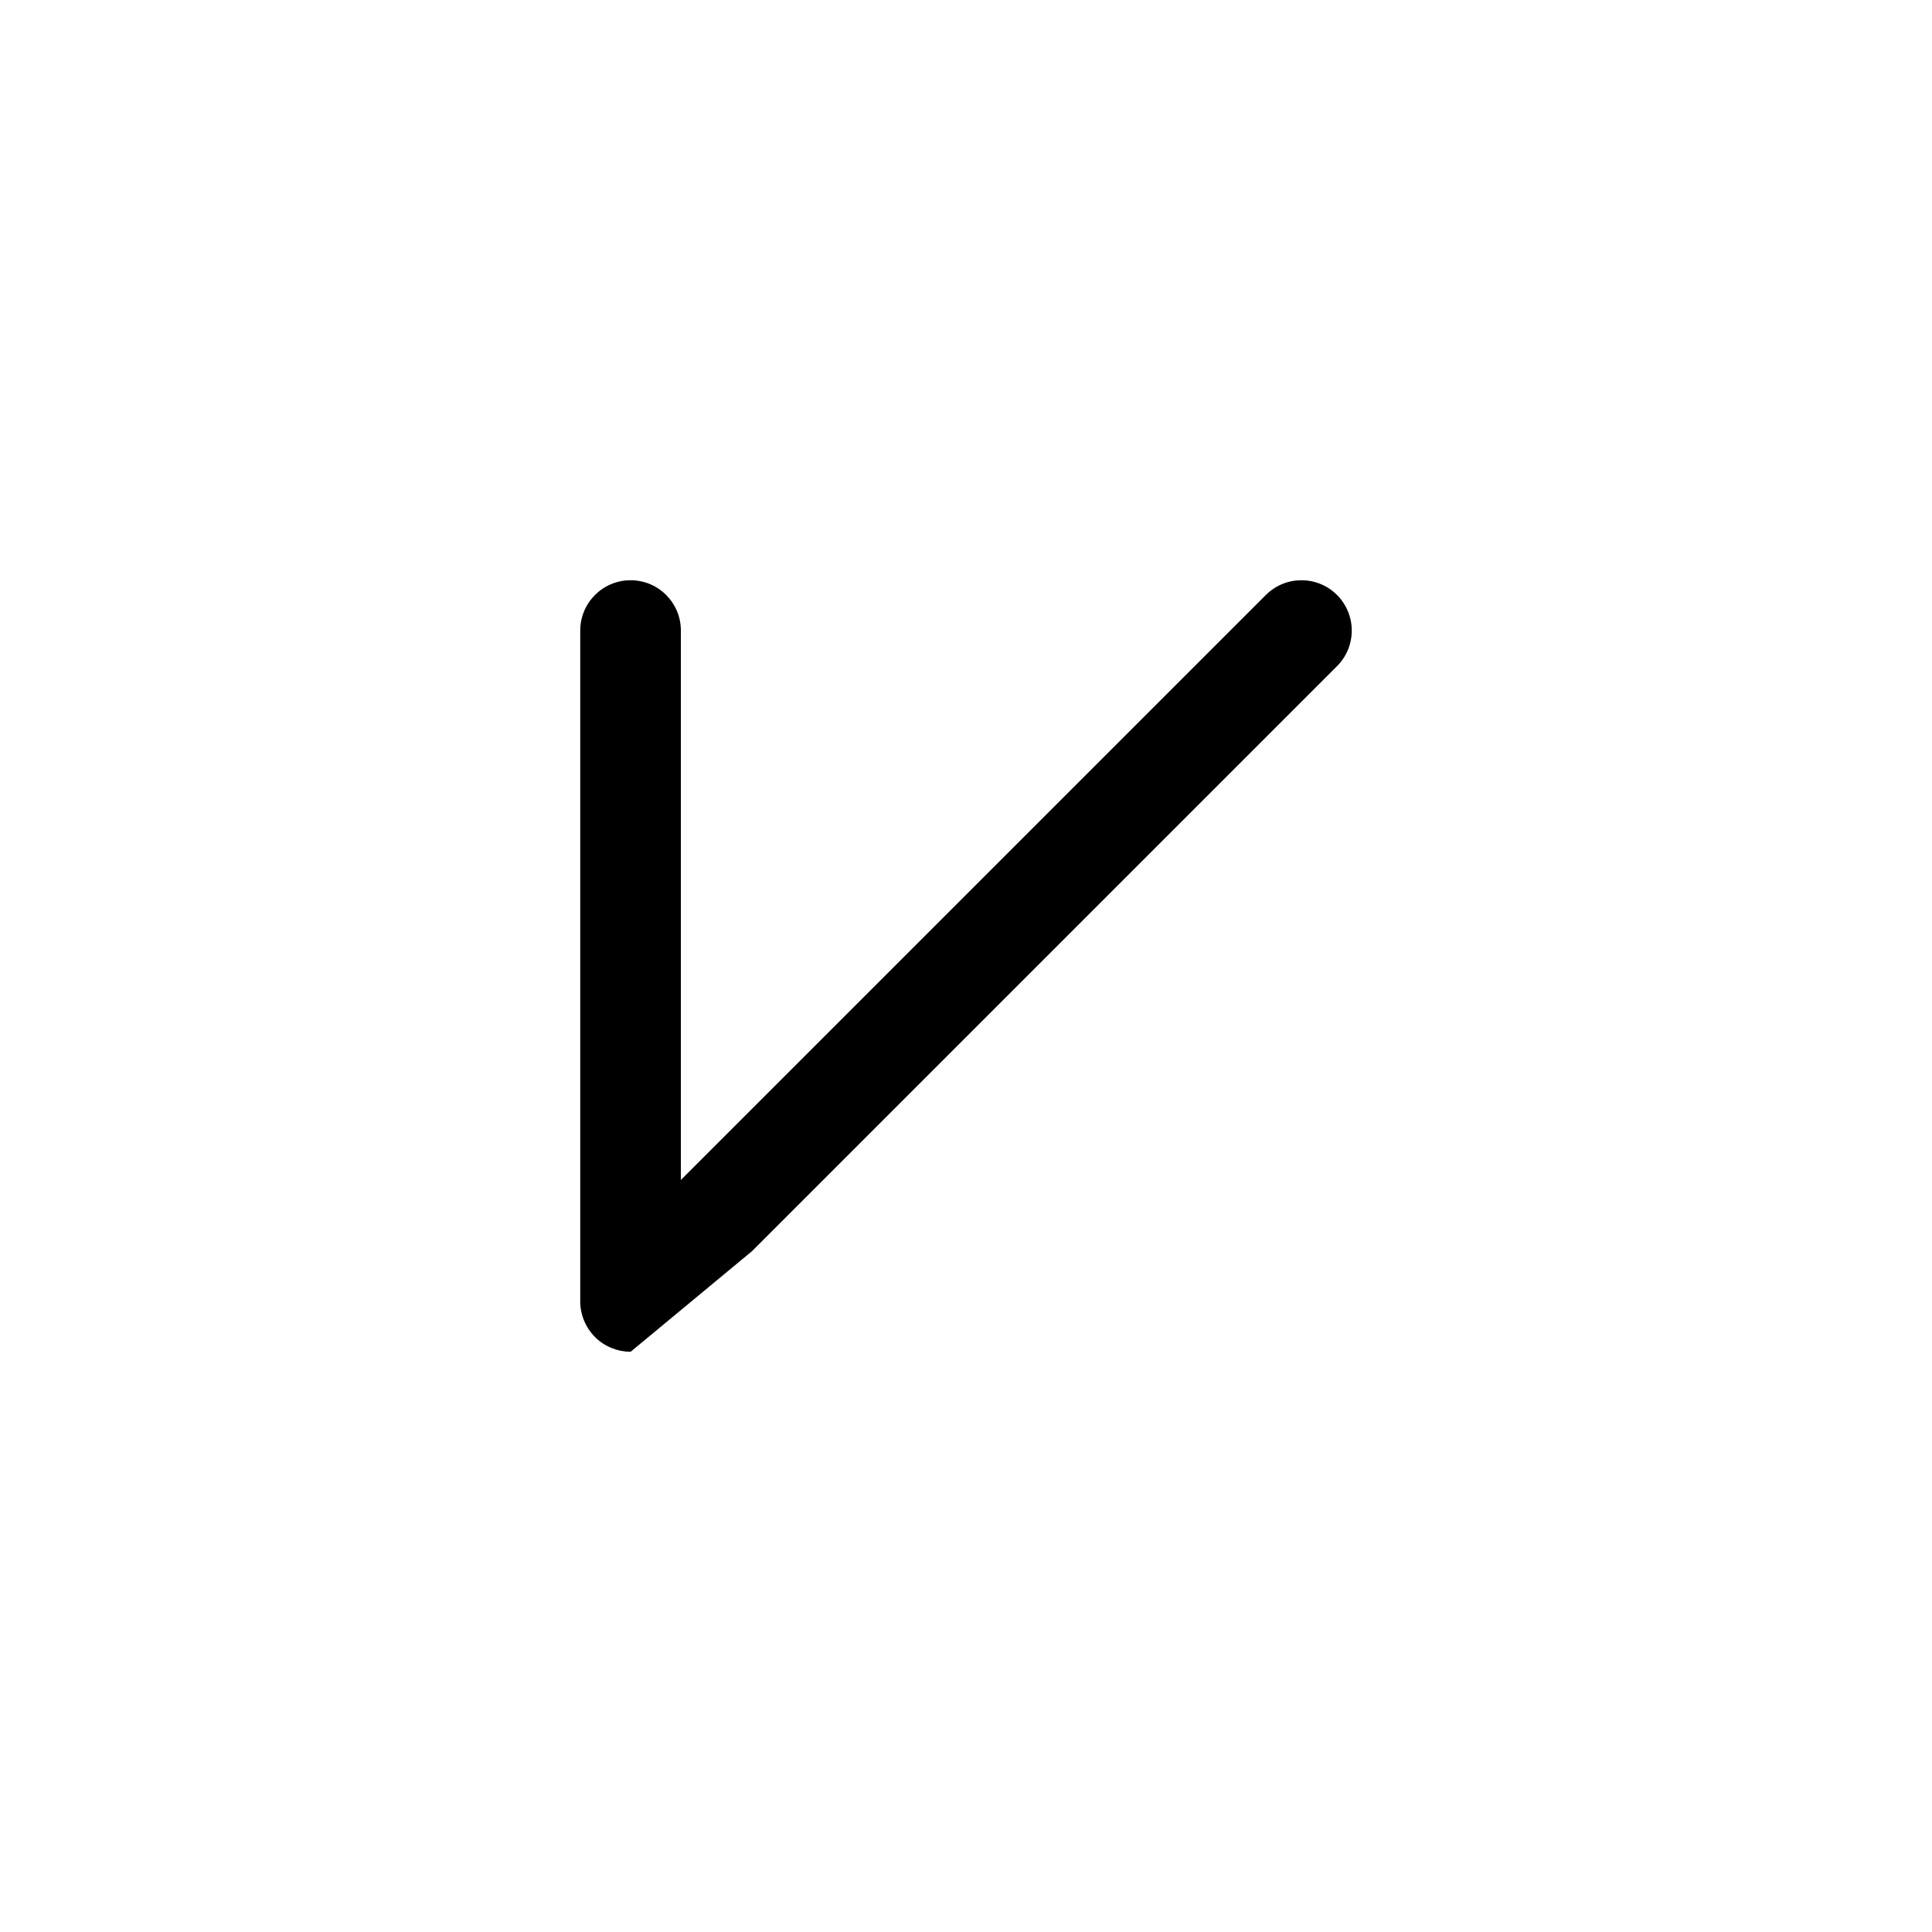 <svg width="24" height="24" viewBox="0 0 24 24" fill="none" xmlns="http://www.w3.org/2000/svg">
<path fill-rule="evenodd" clip-rule="evenodd" d="M9.342 15.542L16.609 8.275C16.853 8.031 16.853 7.636 16.609 7.391C16.365 7.147 15.969 7.147 15.725 7.391L8.458 14.658V7.833C8.458 7.488 8.179 7.208 7.833 7.208C7.488 7.208 7.208 7.488 7.208 7.833V16.167C7.208 16.252 7.225 16.332 7.256 16.406C7.286 16.48 7.332 16.549 7.391 16.609C7.451 16.669 7.52 16.714 7.594 16.744C7.666 16.774 7.745 16.791 7.828 16.792C7.83 16.792 7.831 16.792 7.833 16.792H7.834" fill="black"/>
</svg>
